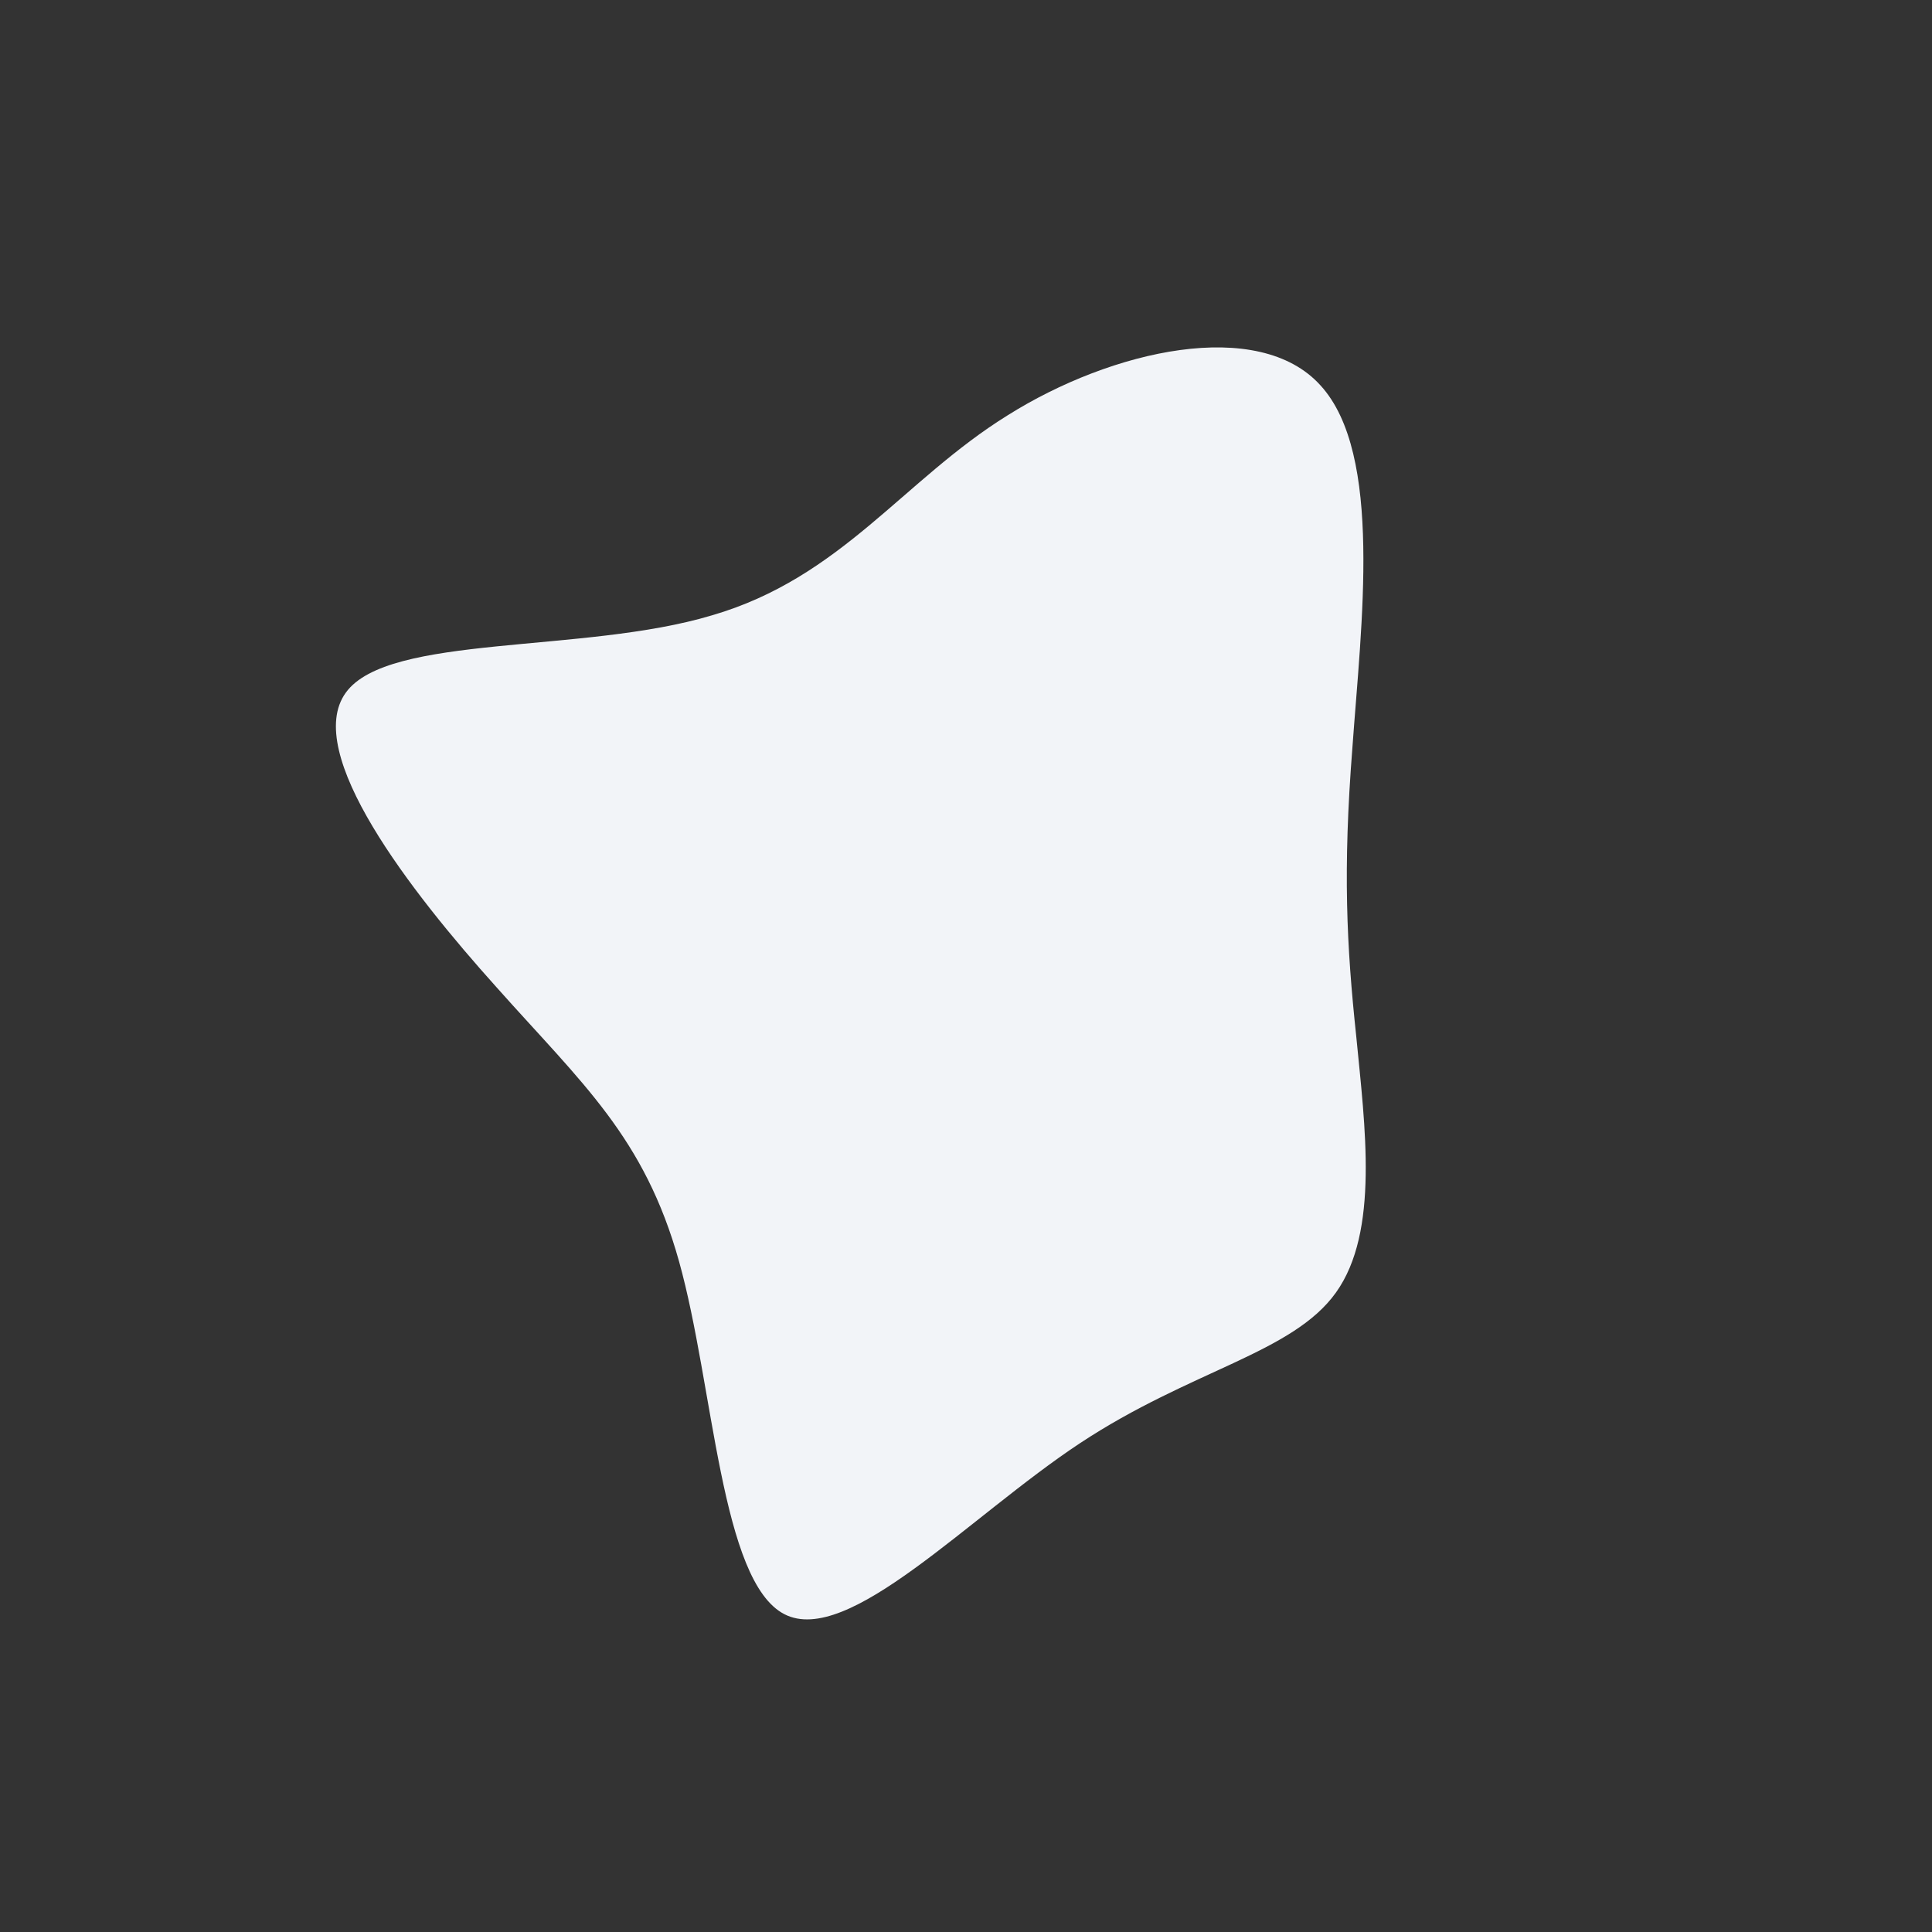 <?xml version="1.0" standalone="no"?>
<svg viewBox="0 0 200 200" xmlns="http://www.w3.org/2000/svg">
  <rect x="0" y="0" width="200" height="200" fill="#333333" stroke="none"/>
  <path fill="#F2F4F8" d="M36.7,-60.1C43.2,-53,40.9,-35.3,40,-22.6C39,-9.9,39.4,-2.1,40.4,7.3C41.3,16.6,42.8,27.5,38.3,33.8C33.8,40.1,23.3,41.8,11.8,49.4C0.3,57,-12.2,70.5,-18.8,67.1C-25.4,63.7,-26.1,43.5,-29.7,30.6C-33.3,17.7,-39.7,12.2,-48.6,2.2C-57.5,-7.7,-68.7,-22.1,-64.2,-28.3C-59.8,-34.4,-39.6,-32.3,-26.3,-36.3C-12.9,-40.2,-6.5,-50.3,4.3,-57C15.1,-63.8,30.3,-67.2,36.7,-60.1Z" transform="translate(100 100)" />
</svg>
